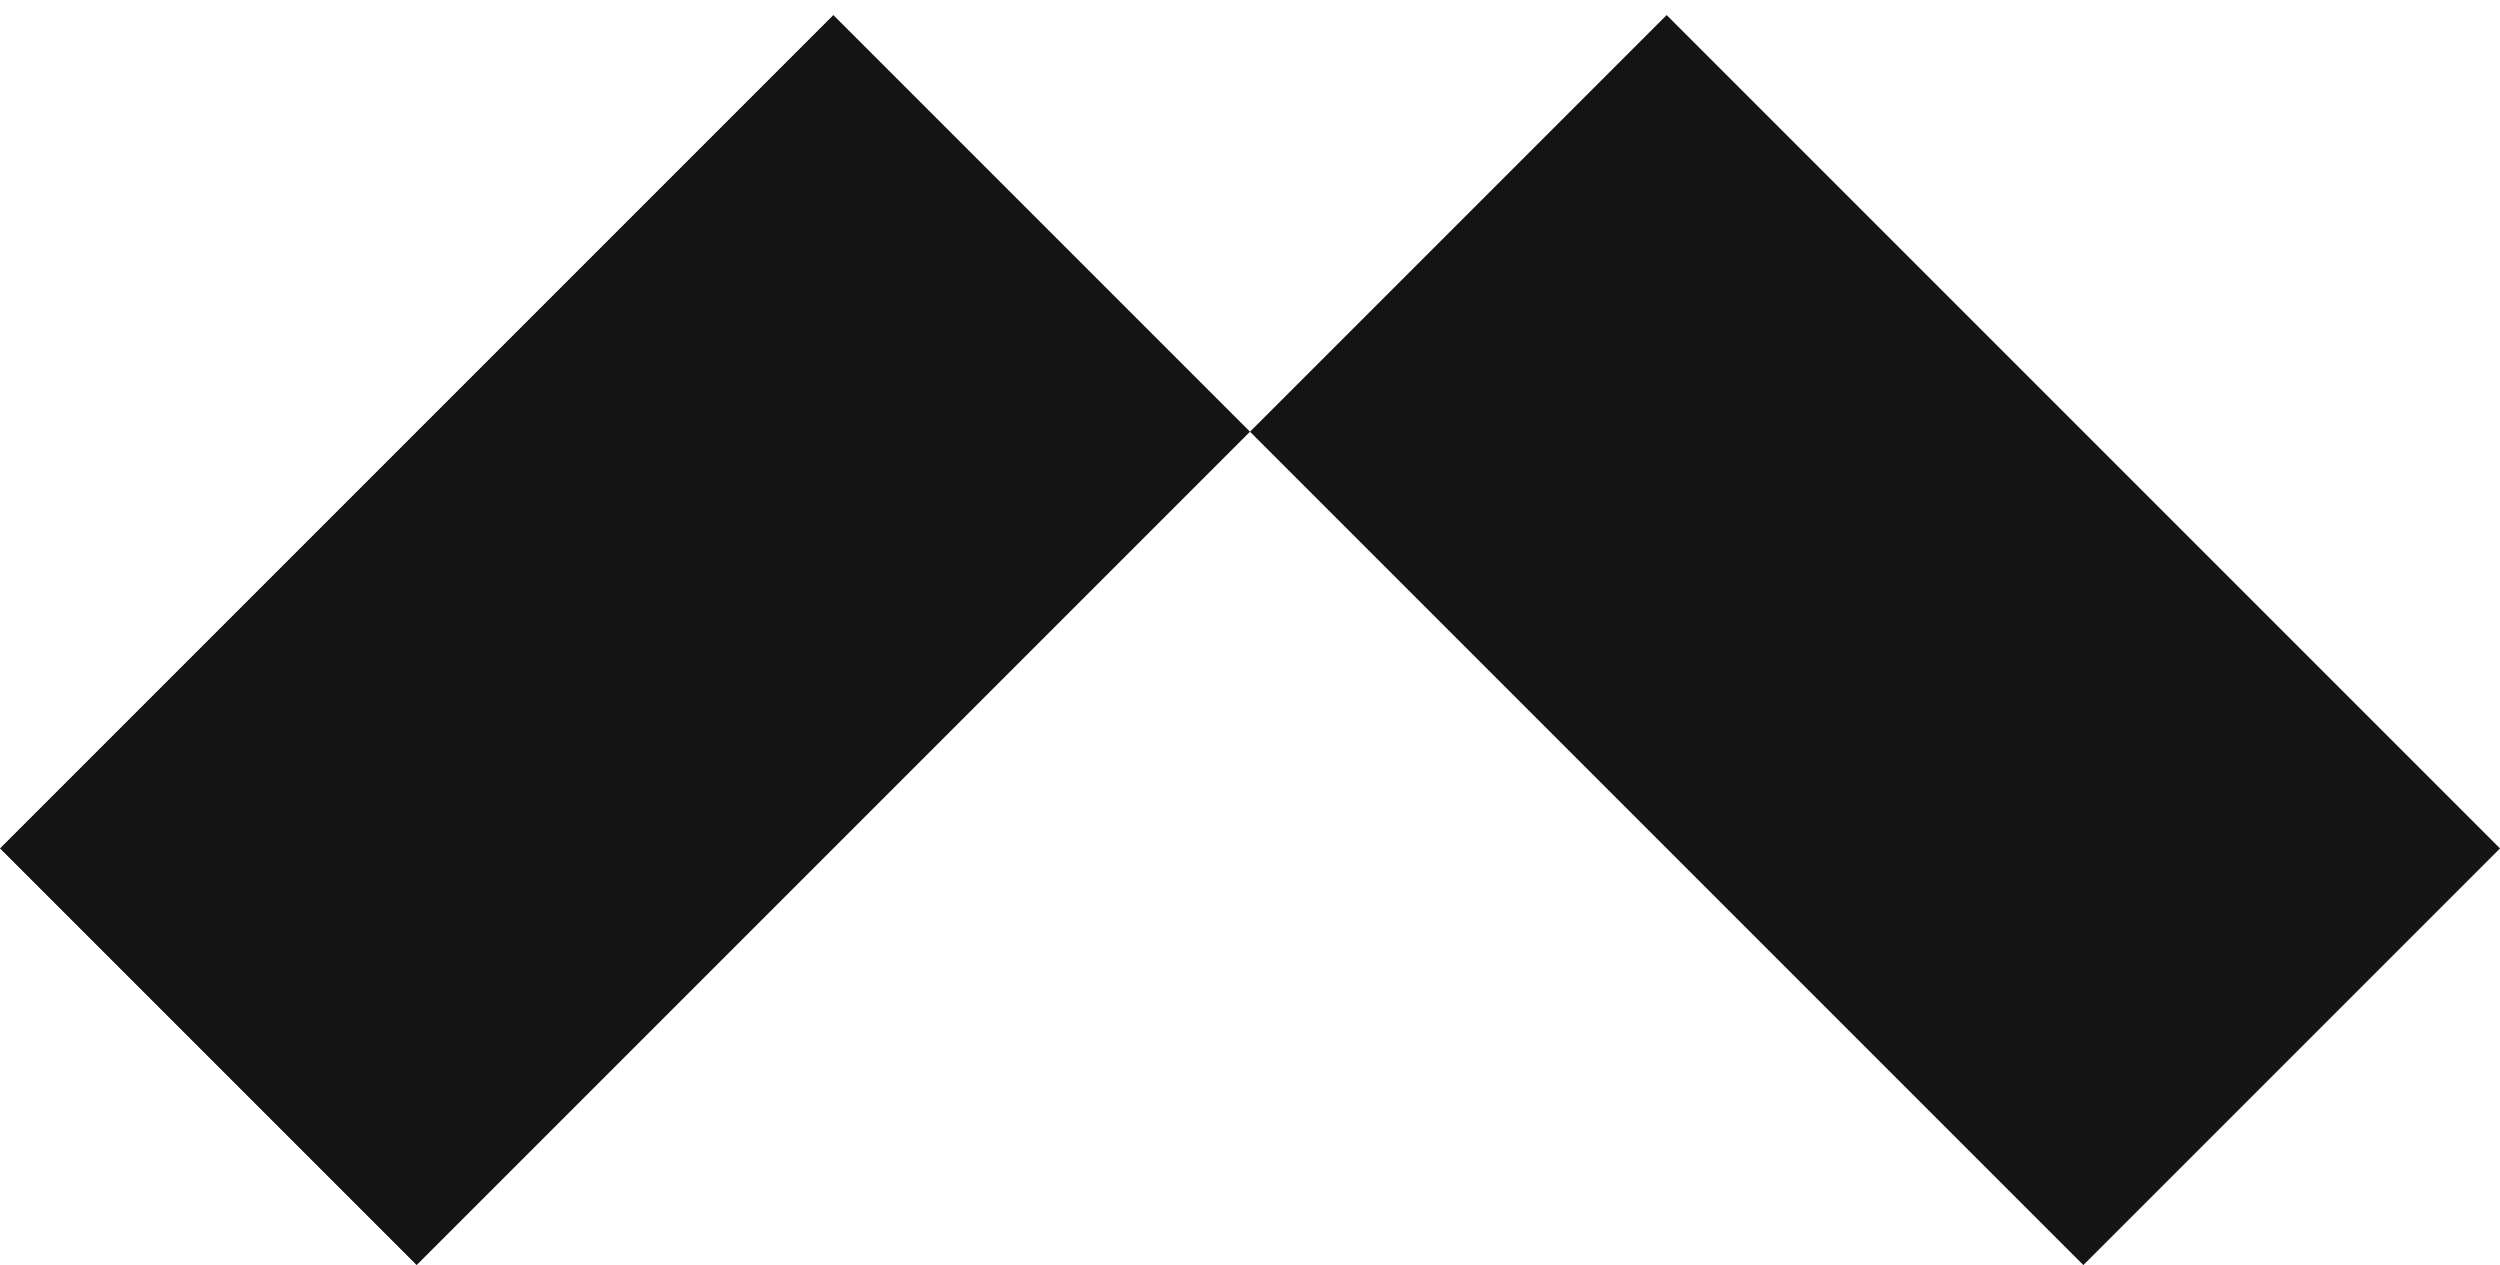 <svg width="83" height="42" viewBox="0 0 83 42" fill="none" xmlns="http://www.w3.org/2000/svg">
<path fill-rule="evenodd" clip-rule="evenodd" d="M41.5 14.333L55.333 0.5L83 28.167L69.167 42L41.5 14.333Z" fill="#141414"/>
<path fill-rule="evenodd" clip-rule="evenodd" d="M27.667 0.5L41.5 14.333L13.833 42L0 28.167L27.667 0.5Z" fill="#141414"/>
</svg>
